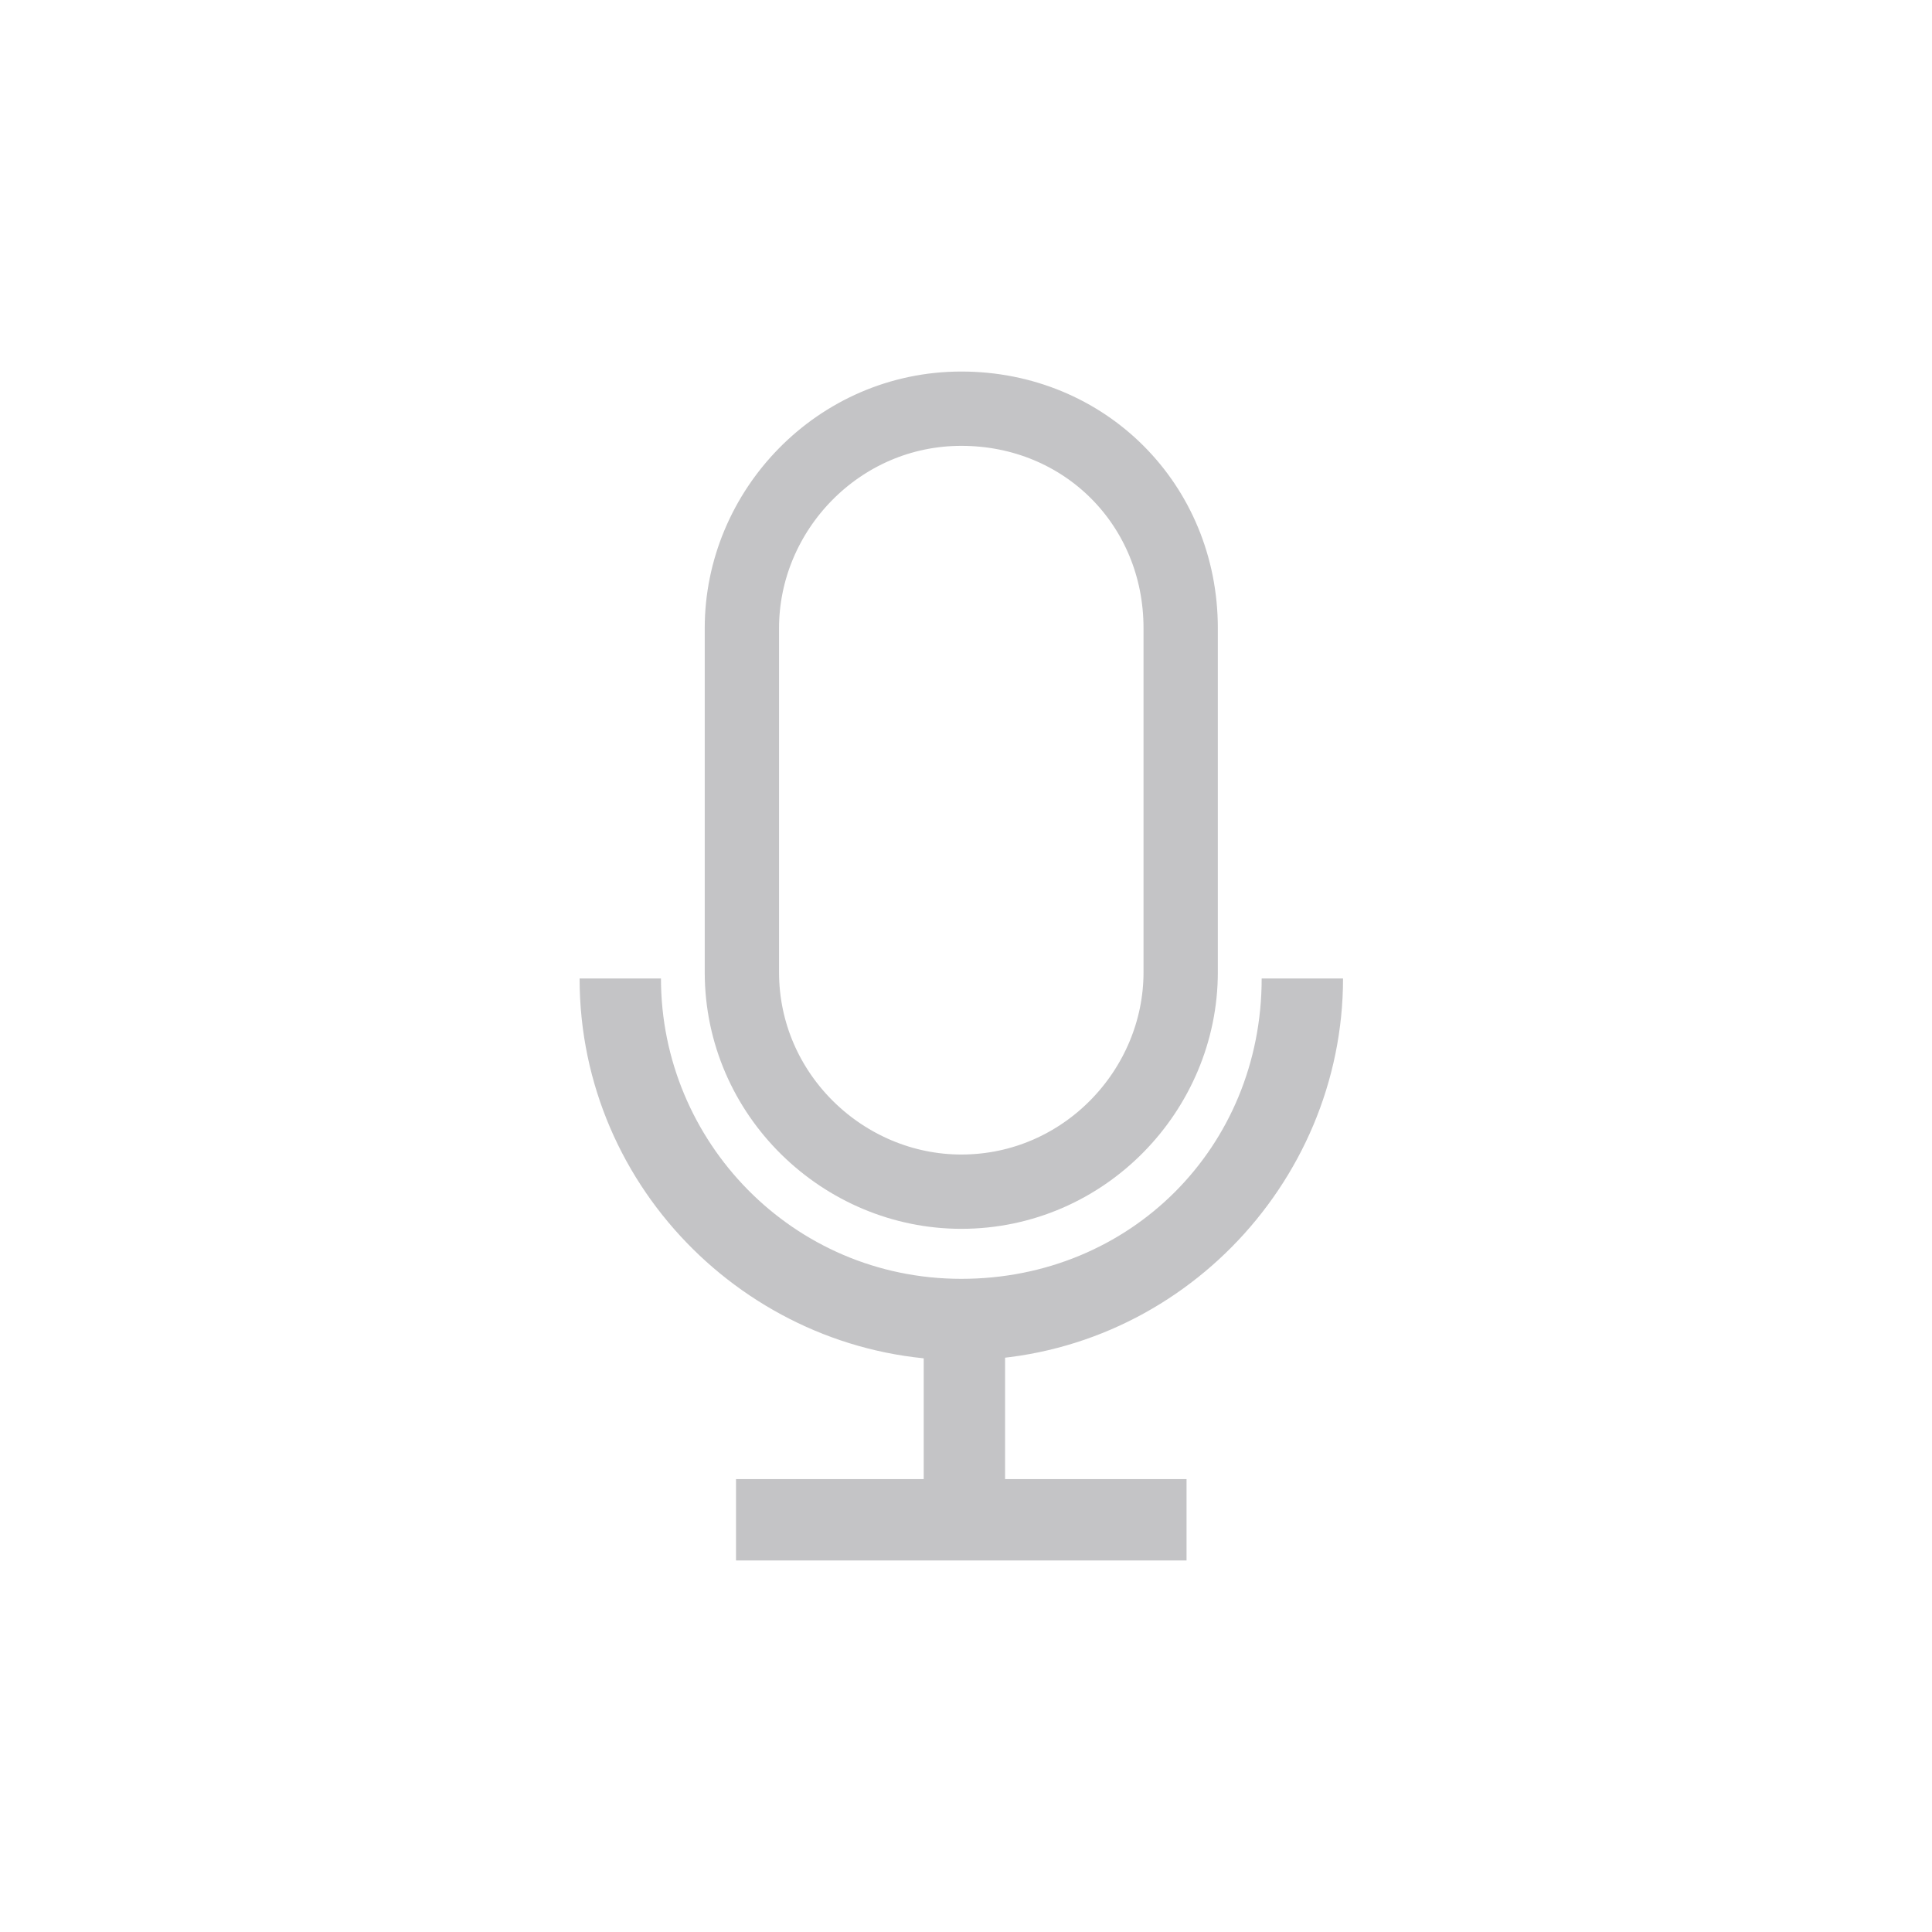 <svg width="26" height="26" viewBox="0 0 26 26" fill="none" xmlns="http://www.w3.org/2000/svg">
<g id="Group 175865">
<g id="Group">
<g id="Group 175857">
<path id="Vector" d="M12.937 16.037C11.352 16.037 9.984 14.737 9.984 13.084V8.453C9.984 6.868 11.284 5.5 12.937 5.5C14.598 5.5 15.889 6.792 15.889 8.453V13.084C15.889 14.669 14.59 16.037 12.937 16.037Z" stroke="#C4C4C6"/>
<path id="Vector_2" d="M12.937 18.305C10.158 18.305 7.8 16.032 7.8 13.168H8.895C8.895 15.358 10.663 17.21 12.937 17.21C15.211 17.21 16.979 15.442 16.979 13.168H18.074C18.074 15.947 15.8 18.305 12.937 18.305Z" fill="#C4C4C6"/>
<path id="Vector_3" d="M13.526 17.8H12.431V20.411H13.526V17.8Z" fill="#C4C4C6"/>
<path id="Vector_4" d="M15.968 19.905H9.905V21H15.968V19.905Z" fill="#C4C4C6"/>
</g>
</g>
</g>
</svg>
